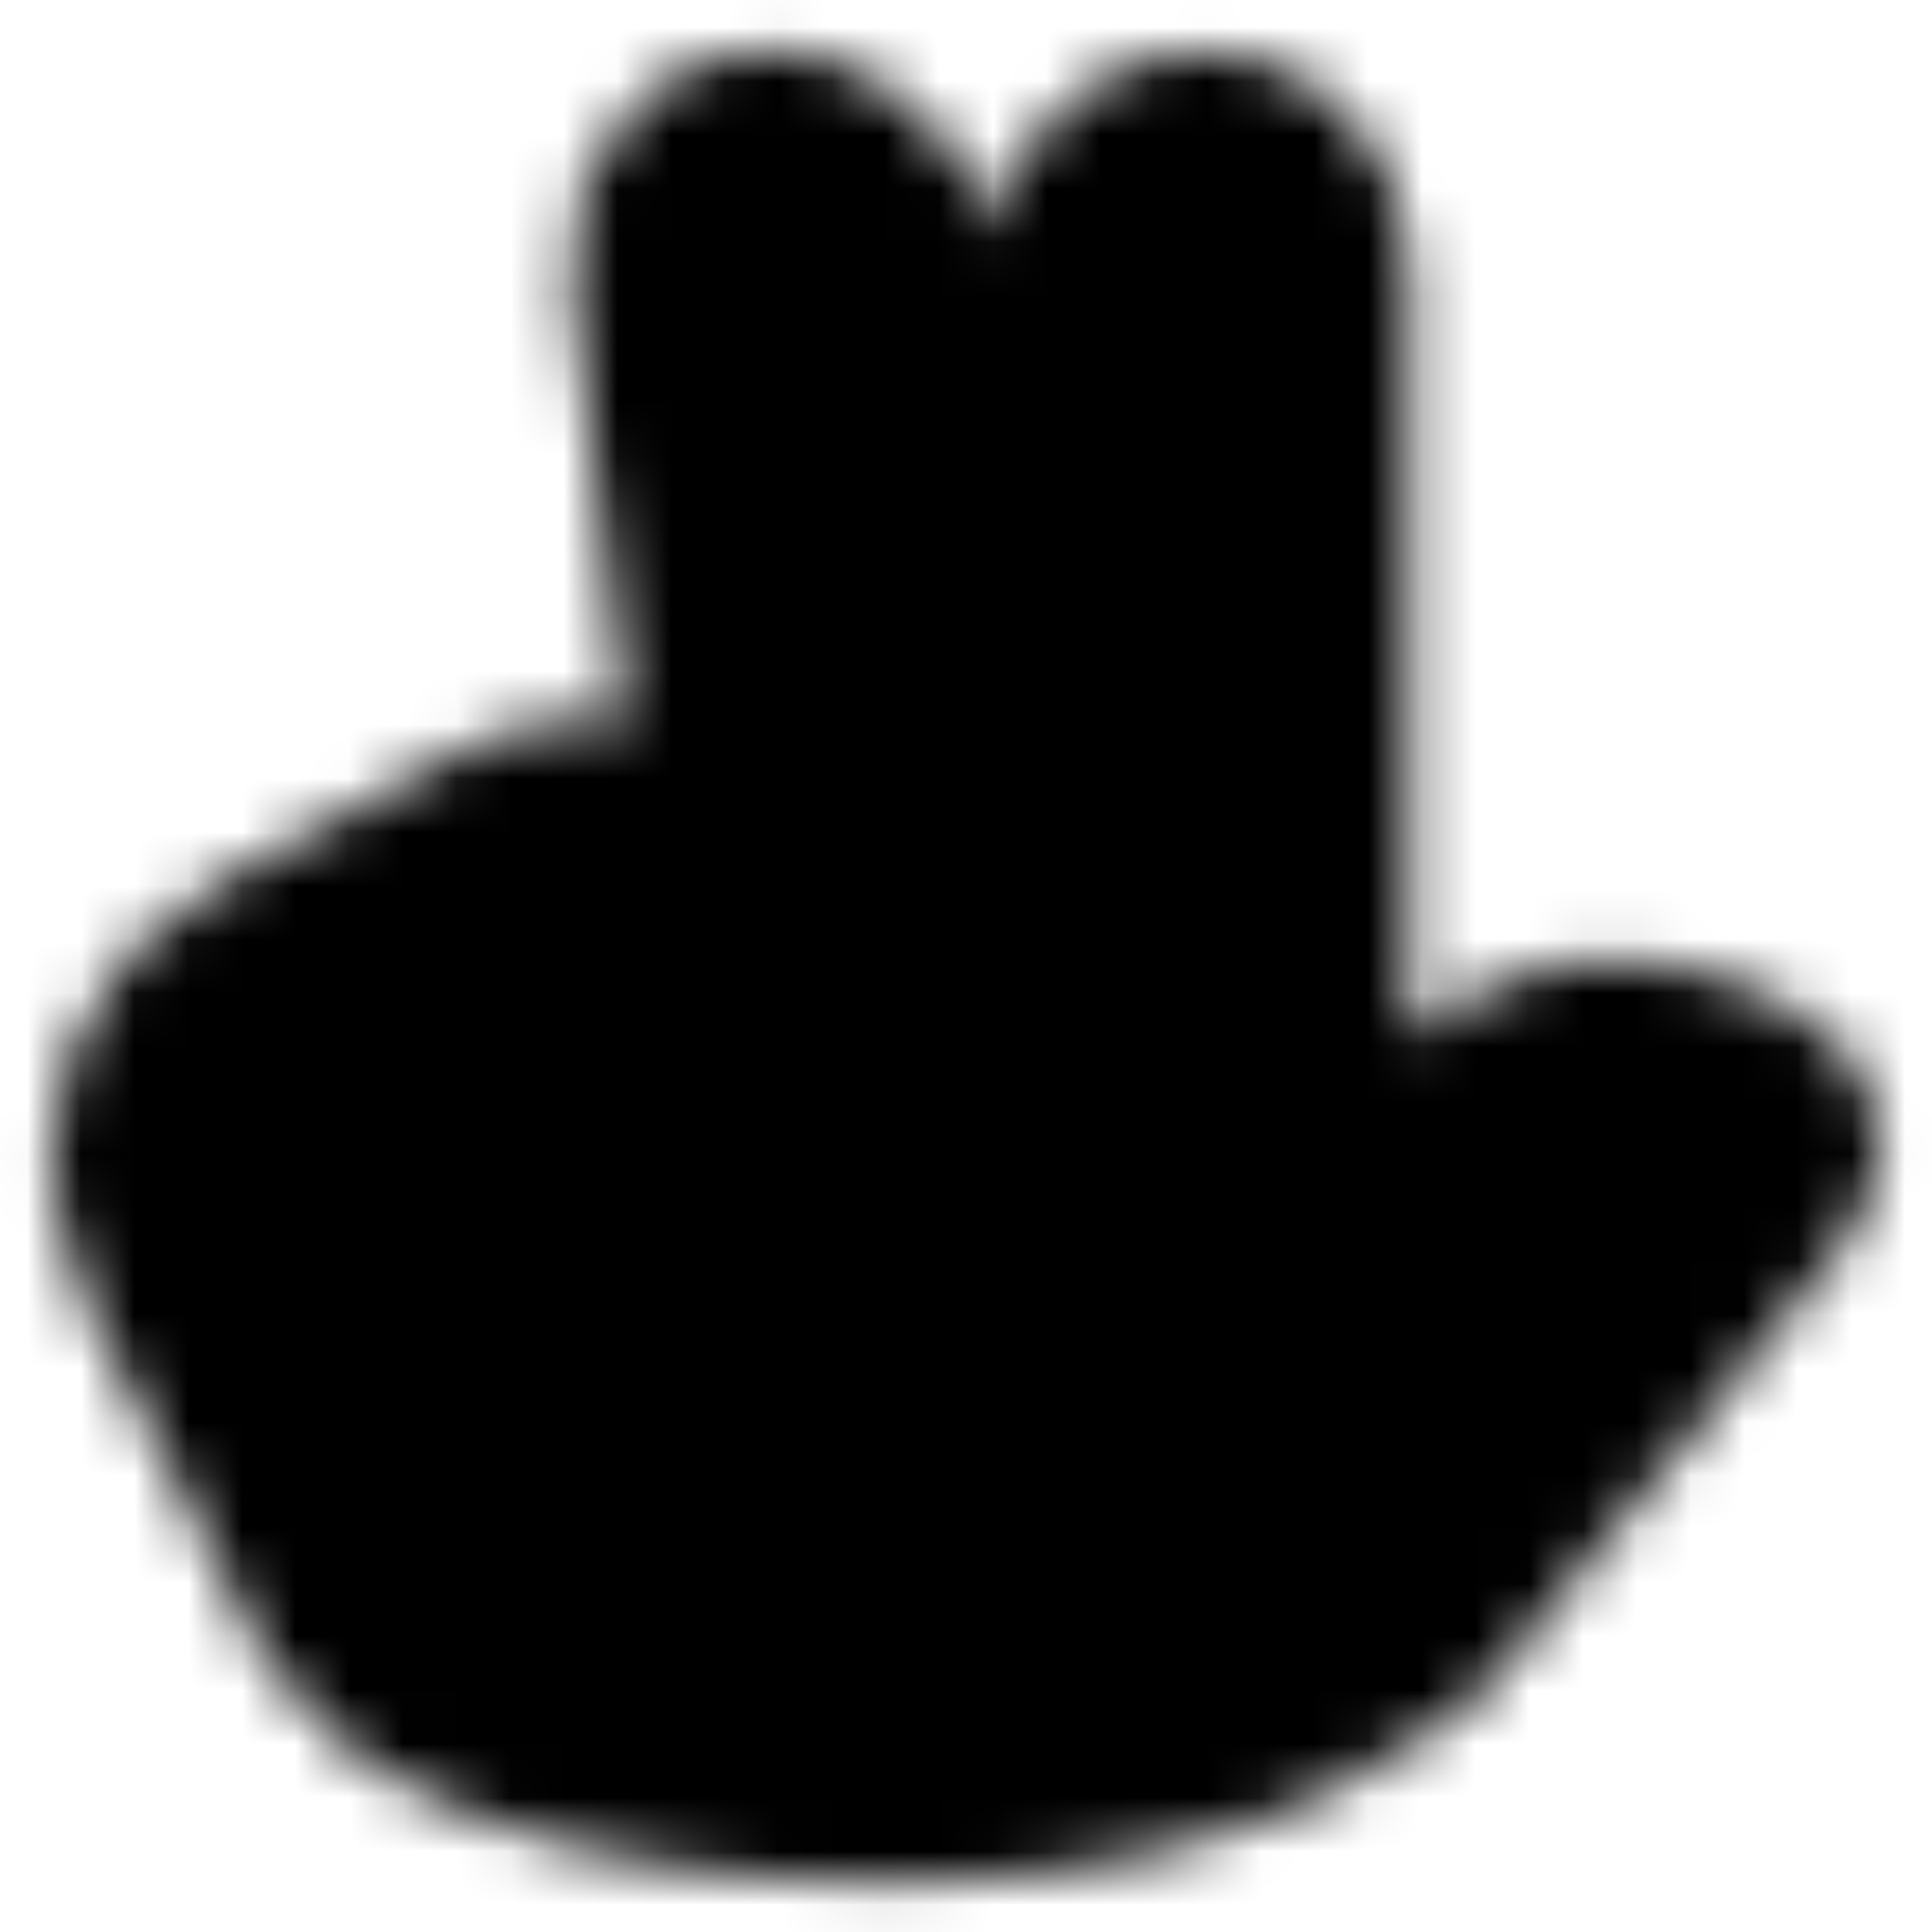 <svg width="36" height="36" viewBox="0 0 36 36" fill="none" xmlns="http://www.w3.org/2000/svg">
<g id="Mask group">
<mask id="mask0_38_3078" style="mask-type:luminance" maskUnits="userSpaceOnUse" x="0" y="0" width="36" height="36">
<g id="Group">
<path id="Vector" d="M6.784 29.955L3.381 23.181C2.951 22.325 2.882 21.352 3.188 20.452C3.493 19.552 4.152 18.788 5.035 18.308L9.626 15.816C10.018 15.603 10.466 15.493 10.921 15.498C11.377 15.503 11.822 15.623 12.208 15.845L12.777 16.172C12.909 16.248 13.063 16.289 13.219 16.288C13.375 16.288 13.528 16.247 13.66 16.17C13.792 16.093 13.898 15.984 13.965 15.854C14.032 15.725 14.058 15.58 14.04 15.438L12.707 5.03C12.668 4.731 12.704 4.428 12.812 4.144C12.919 3.86 13.095 3.602 13.326 3.389C13.578 3.158 13.913 3.02 14.268 3.002C14.623 2.984 14.973 3.087 15.251 3.291L15.564 3.521C16.046 3.875 16.367 4.381 16.465 4.941L18.32 15.508C18.338 15.612 18.396 15.707 18.485 15.774C18.573 15.841 18.685 15.877 18.8 15.873C18.915 15.87 19.024 15.828 19.108 15.756C19.192 15.683 19.243 15.585 19.254 15.48L20.354 5.032C20.386 4.728 20.484 4.433 20.642 4.164C20.801 3.896 21.016 3.659 21.275 3.468L21.446 3.343C21.743 3.124 22.117 3.014 22.497 3.034C22.877 3.053 23.235 3.201 23.504 3.448C23.939 3.847 24.184 4.389 24.184 4.954V21.9C24.183 22.044 24.227 22.184 24.311 22.305C24.393 22.427 24.512 22.524 24.653 22.587C24.793 22.649 24.95 22.673 25.105 22.657C25.26 22.641 25.407 22.585 25.529 22.496L28.326 20.439C29.696 19.432 31.537 20.089 32.68 20.777C33.044 20.996 33.098 21.448 32.839 21.769L26.255 29.955C26.255 29.955 23.355 33 16.727 33C10.098 33 7.337 30.97 6.784 29.955Z" fill="#555555" stroke="white" stroke-width="4.167" stroke-linecap="round" stroke-linejoin="round"/>
</g>
</mask>
<g mask="url(#mask0_38_3078)">
<path id="Vector_2" d="M-2.33 -0.497H37.44V36.045H-2.33V-0.497Z" fill="black"/>
</g>
</g>
</svg>

